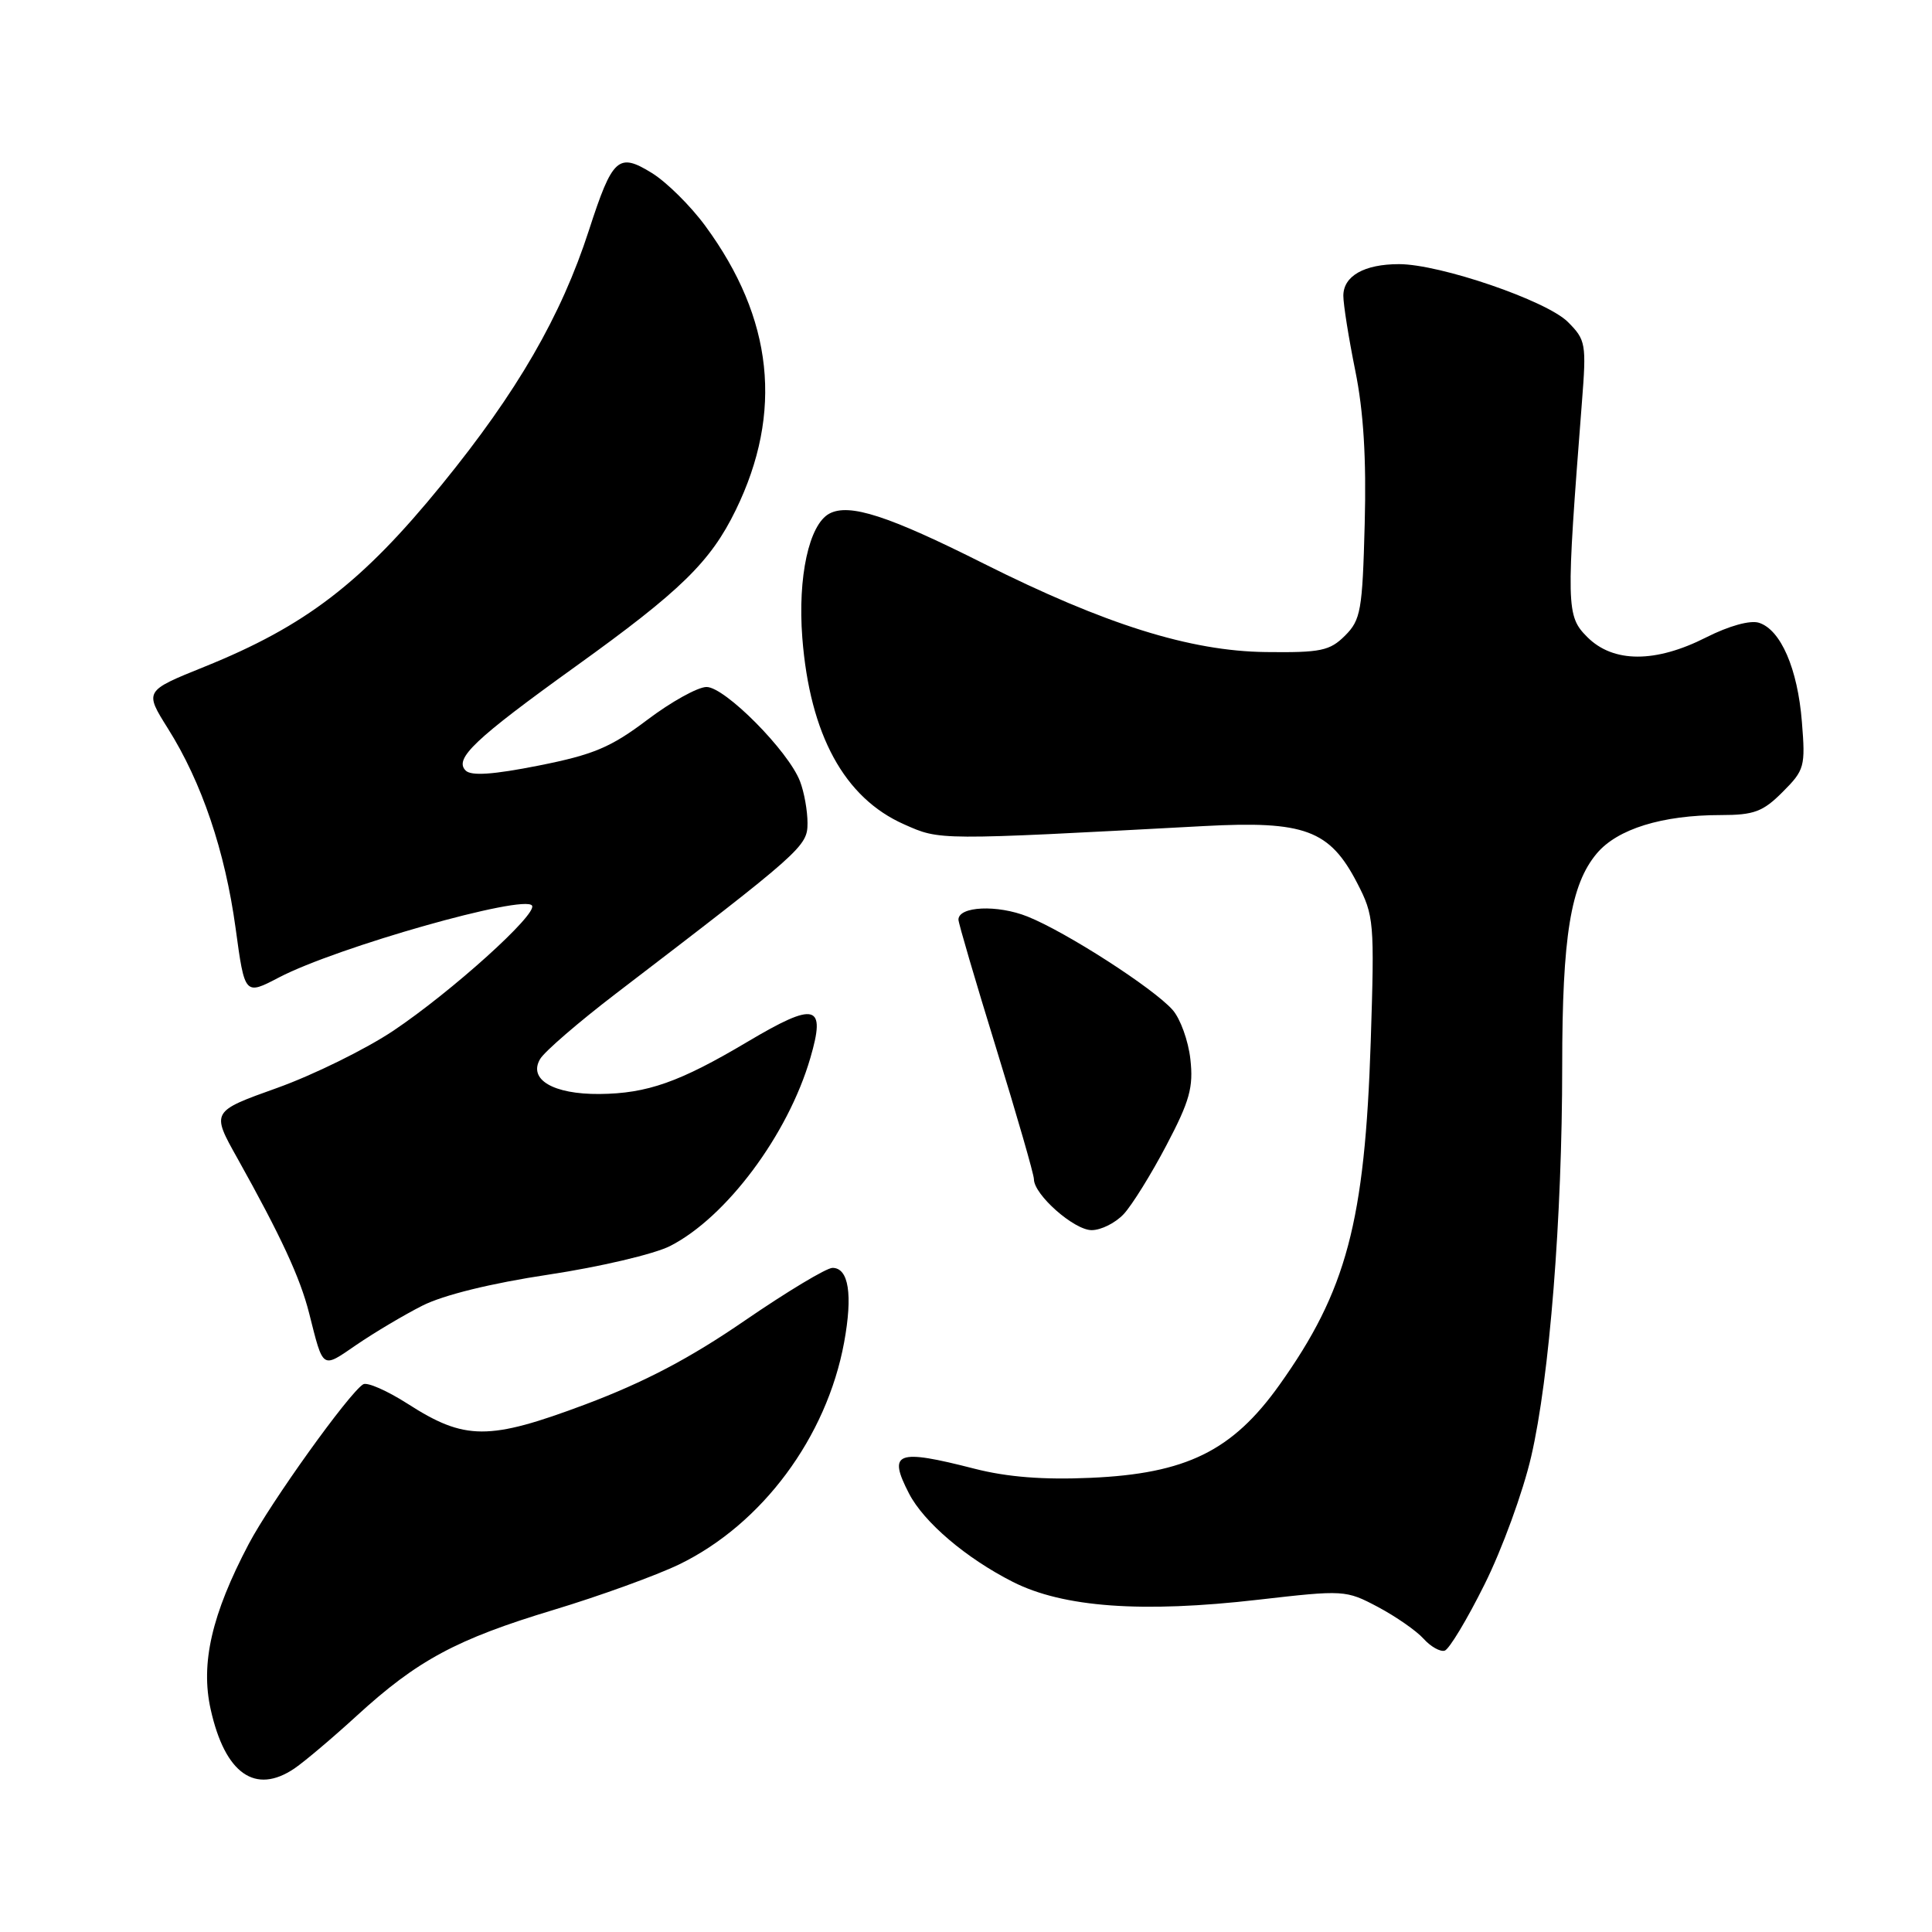 <?xml version="1.0" encoding="UTF-8" standalone="no"?>
<!DOCTYPE svg PUBLIC "-//W3C//DTD SVG 1.1//EN" "http://www.w3.org/Graphics/SVG/1.1/DTD/svg11.dtd" >
<svg xmlns="http://www.w3.org/2000/svg" xmlns:xlink="http://www.w3.org/1999/xlink" version="1.1" viewBox="0 0 256 256">
 <g >
 <path fill="currentColor"
d=" M 39.03 234.32 C 40.39 233.39 44.10 230.25 47.28 227.34 C 55.31 219.99 60.47 217.21 73.35 213.32 C 79.48 211.47 86.97 208.75 90.00 207.29 C 100.98 201.96 109.53 190.45 111.85 177.88 C 113.01 171.55 112.46 168.00 110.31 168.00 C 109.51 168.00 104.28 171.15 98.68 174.99 C 91.39 180.00 85.38 183.15 77.54 186.10 C 64.76 190.89 61.60 190.88 54.02 186.01 C 51.30 184.27 48.64 183.10 48.12 183.43 C 46.24 184.59 35.85 199.09 32.95 204.60 C 28.05 213.91 26.55 220.43 27.92 226.52 C 29.82 235.04 33.83 237.85 39.03 234.32 Z  M 196.71 209.94 C 199.03 205.30 201.81 197.68 202.89 193.00 C 205.32 182.54 207.00 161.35 207.00 141.24 C 207.00 124.08 208.12 117.20 211.58 113.09 C 214.31 109.84 220.25 108.00 228.02 108.00 C 232.41 108.00 233.60 107.56 236.21 104.94 C 239.11 102.04 239.24 101.58 238.76 95.65 C 238.20 88.60 235.96 83.44 233.07 82.52 C 231.91 82.15 229.10 82.93 226.09 84.45 C 219.36 87.87 213.76 87.85 210.33 84.42 C 207.52 81.61 207.50 80.49 209.61 53.33 C 210.22 45.54 210.13 45.04 207.75 42.66 C 204.93 39.84 190.81 35.00 185.38 35.00 C 180.77 35.00 178.00 36.57 178.00 39.19 C 178.00 40.35 178.71 44.81 179.58 49.11 C 180.68 54.51 181.06 60.78 180.83 69.43 C 180.53 80.90 180.31 82.14 178.22 84.23 C 176.20 86.24 175.01 86.49 167.72 86.40 C 157.70 86.28 146.44 82.75 130.31 74.66 C 117.69 68.32 112.52 66.65 109.89 68.06 C 107.20 69.50 105.69 76.47 106.31 84.50 C 107.31 97.36 111.88 105.73 119.80 109.23 C 124.60 111.36 124.04 111.36 159.50 109.46 C 172.88 108.74 176.19 109.97 179.83 117.00 C 182.07 121.33 182.14 122.13 181.63 138.00 C 180.85 161.93 178.42 171.05 169.51 183.54 C 163.29 192.26 157.16 195.27 144.51 195.82 C 138.25 196.10 133.45 195.72 129.12 194.61 C 118.78 191.96 117.61 192.40 120.45 197.90 C 122.42 201.71 128.01 206.47 134.21 209.61 C 140.88 212.99 151.33 213.75 166.74 211.97 C 178.09 210.67 178.33 210.68 182.58 212.93 C 184.95 214.19 187.67 216.08 188.62 217.13 C 189.57 218.19 190.84 218.90 191.43 218.72 C 192.02 218.54 194.40 214.59 196.71 209.94 Z  M 55.96 173.01 C 58.74 171.60 65.06 170.04 72.71 168.89 C 79.47 167.87 86.71 166.17 88.80 165.10 C 96.24 161.30 104.41 150.36 107.37 140.20 C 109.47 133.04 108.08 132.68 99.05 138.04 C 90.05 143.39 85.76 144.90 79.44 144.96 C 73.30 145.01 69.95 143.03 71.58 140.31 C 72.18 139.31 76.68 135.43 81.58 131.68 C 106.36 112.72 107.00 112.15 107.00 109.06 C 107.00 107.45 106.56 104.96 106.01 103.54 C 104.49 99.53 96.03 91.00 93.61 91.03 C 92.45 91.04 88.92 93.00 85.76 95.39 C 80.94 99.03 78.64 100.00 71.39 101.44 C 65.34 102.64 62.44 102.84 61.70 102.10 C 60.14 100.54 62.89 97.93 76.28 88.30 C 90.21 78.29 94.15 74.44 97.49 67.59 C 103.80 54.65 102.47 42.21 93.46 29.94 C 91.51 27.28 88.32 24.12 86.37 22.92 C 81.93 20.18 81.16 20.88 78.04 30.50 C 74.35 41.90 68.54 51.93 58.55 64.20 C 47.95 77.22 40.50 82.94 27.06 88.36 C 19.13 91.56 19.13 91.56 22.25 96.53 C 26.74 103.66 29.82 112.78 31.22 123.00 C 32.43 131.89 32.43 131.89 36.96 129.52 C 44.60 125.52 69.54 118.45 70.50 120.00 C 71.21 121.15 59.86 131.38 52.13 136.57 C 48.48 139.01 41.56 142.42 36.74 144.15 C 27.98 147.28 27.98 147.28 31.47 153.50 C 37.24 163.84 39.76 169.27 40.96 174.00 C 42.87 181.55 42.60 181.37 47.24 178.19 C 49.58 176.59 53.51 174.25 55.96 173.01 Z  M 148.90 160.87 C 149.99 159.70 152.54 155.60 154.56 151.75 C 157.65 145.88 158.15 144.06 157.73 140.34 C 157.46 137.91 156.40 134.97 155.37 133.81 C 152.82 130.93 141.26 123.49 136.16 121.45 C 132.16 119.85 127.00 120.08 127.00 121.86 C 127.00 122.32 129.25 129.99 132.00 138.90 C 134.75 147.82 137.00 155.62 137.00 156.25 C 137.00 158.30 142.32 163.00 144.65 163.00 C 145.90 163.00 147.81 162.04 148.90 160.87 Z "/>
</g>
</svg>